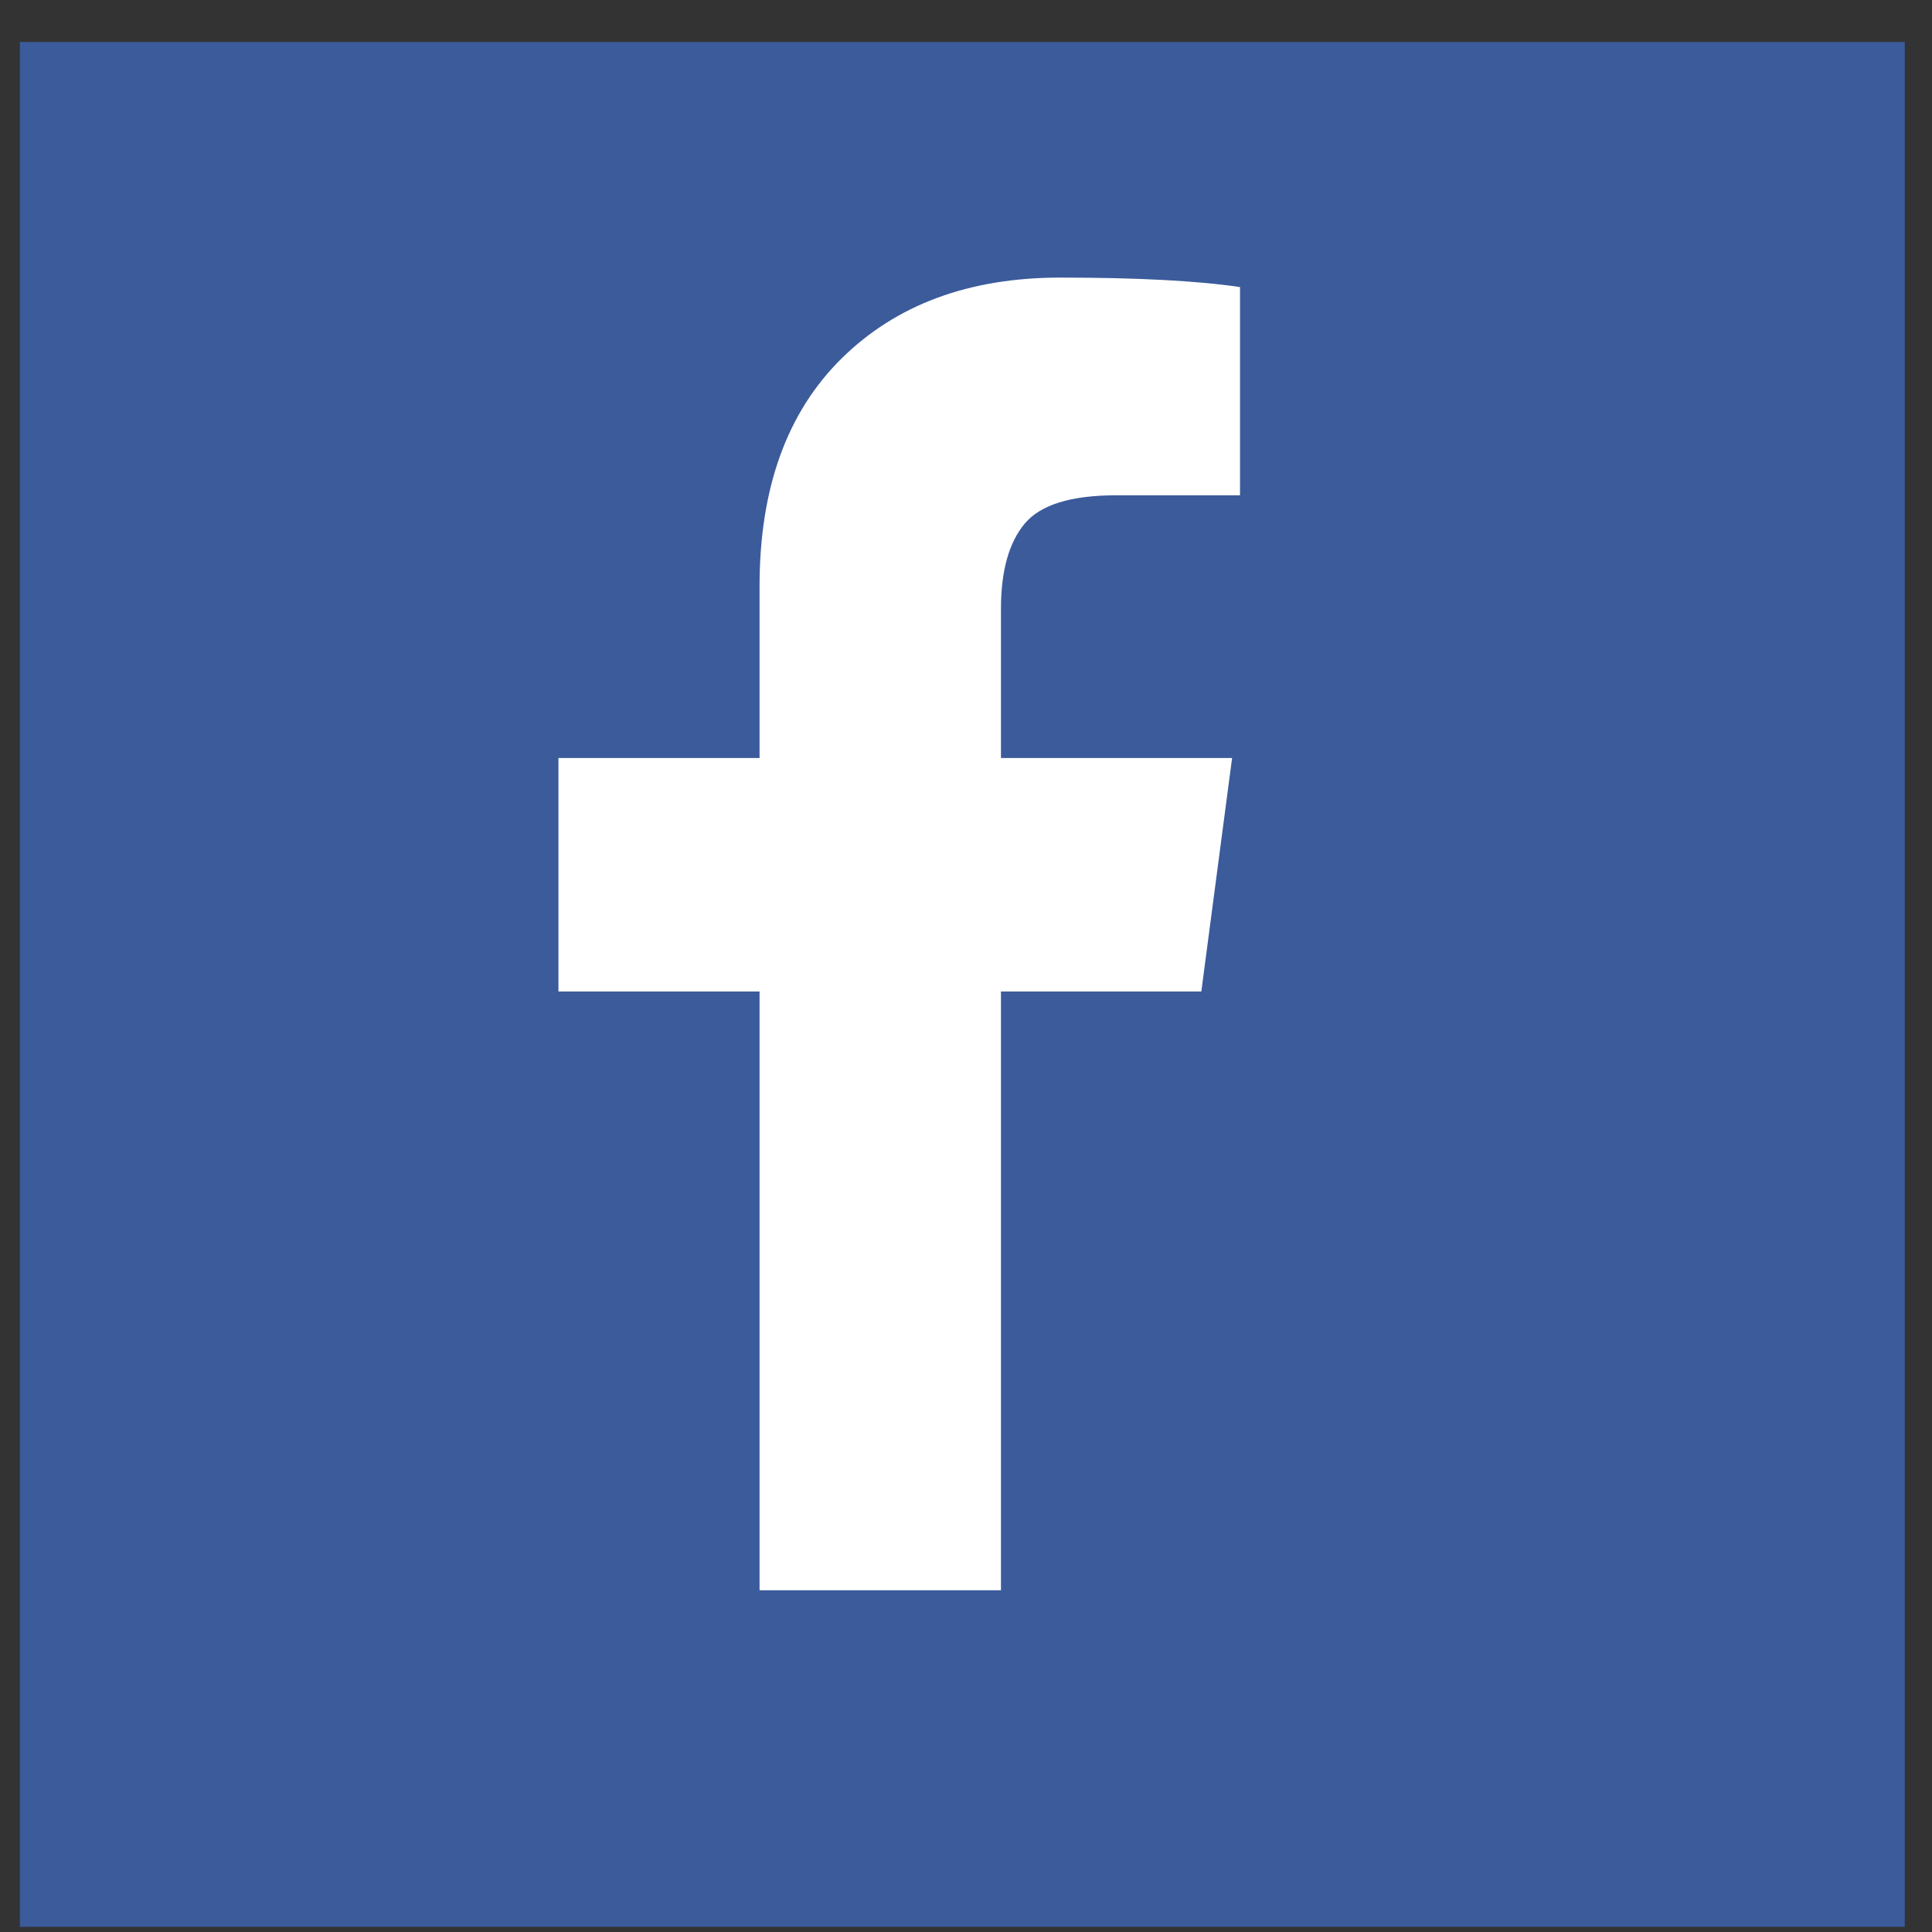 <svg width="41" height="41" viewBox="0 0 41 41" fill="none" xmlns="http://www.w3.org/2000/svg">
<rect x="0" y="0" width="41" height="41" fill="#333333" stroke="none"/>
<rect width="40" height="40" transform="translate(0.422 0.891)" fill="#3B5B9B"/>
<g clip-path="url(#clip0_24_1041)">
<path d="M26.315 6.092V10.511H23.686C22.727 10.511 22.079 10.712 21.744 11.114C21.41 11.516 21.242 12.118 21.242 12.922V16.086H26.147L25.494 21.041H21.242V33.748H16.119V21.041H11.851V16.086H16.119V12.436C16.119 10.361 16.7 8.751 17.86 7.607C19.021 6.463 20.567 5.891 22.498 5.891C24.138 5.891 25.411 5.958 26.315 6.092Z" fill="white"/>
</g>
<defs>
<clipPath id="clip0_24_1041">
<rect width="17.156" height="30" fill="white" transform="matrix(1 0 0 -1 11.844 35.891)"/>
</clipPath>
</defs>
</svg>
